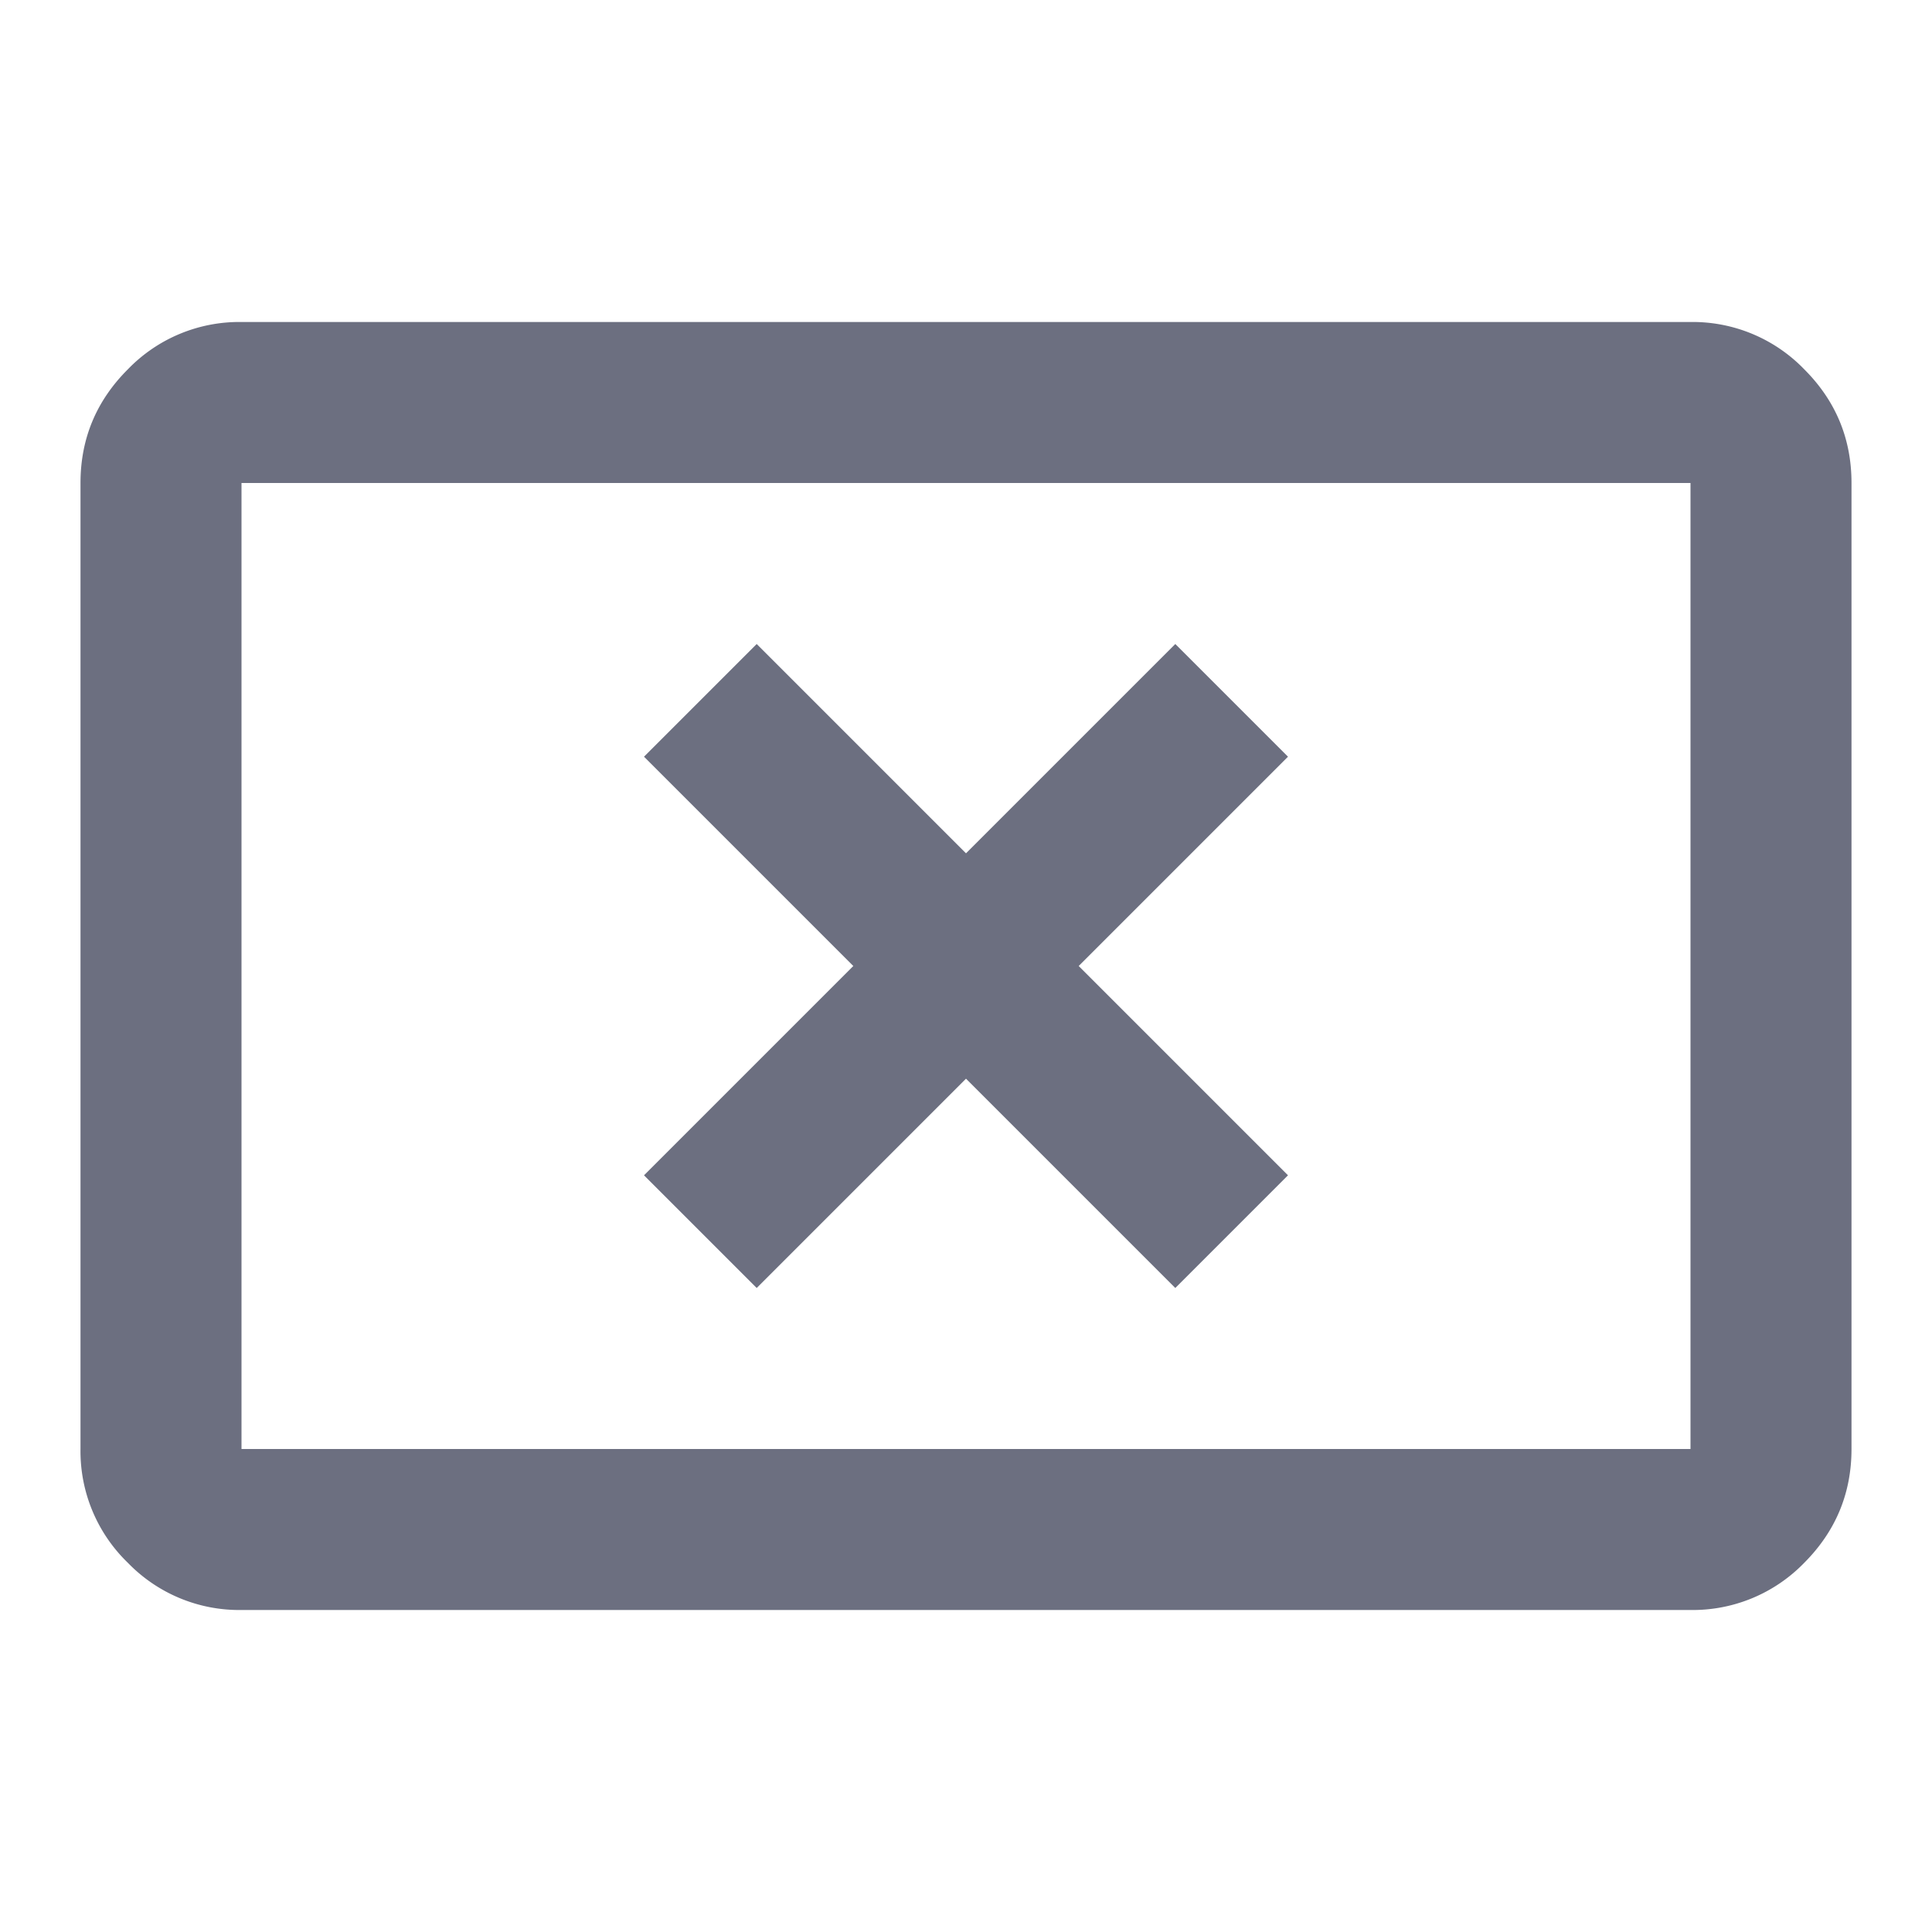 <svg xmlns="http://www.w3.org/2000/svg" width="36" height="36" fill="none" viewBox="0 0 36 36">
  <path fill="#6C6F80" d="m14.1 24 3.9-3.9 3.9 3.9 2.1-2.1-3.9-3.9 3.9-3.9-2.1-2.1-3.9 3.9-3.9-3.9-2.1 2.1 3.9 3.9-3.9 3.9 2.1 2.1Zm-9.6 6a2.888 2.888 0 0 1-2.118-.88A2.89 2.89 0 0 1 1.5 27V9c0-.825.294-1.531.882-2.118A2.885 2.885 0 0 1 4.5 6h27a2.89 2.89 0 0 1 2.12.882c.587.587.88 1.293.88 2.118v18c0 .825-.294 1.532-.88 2.12a2.893 2.893 0 0 1-2.12.88h-27Zm0-3h27V9h-27v18Z"/>
</svg>
